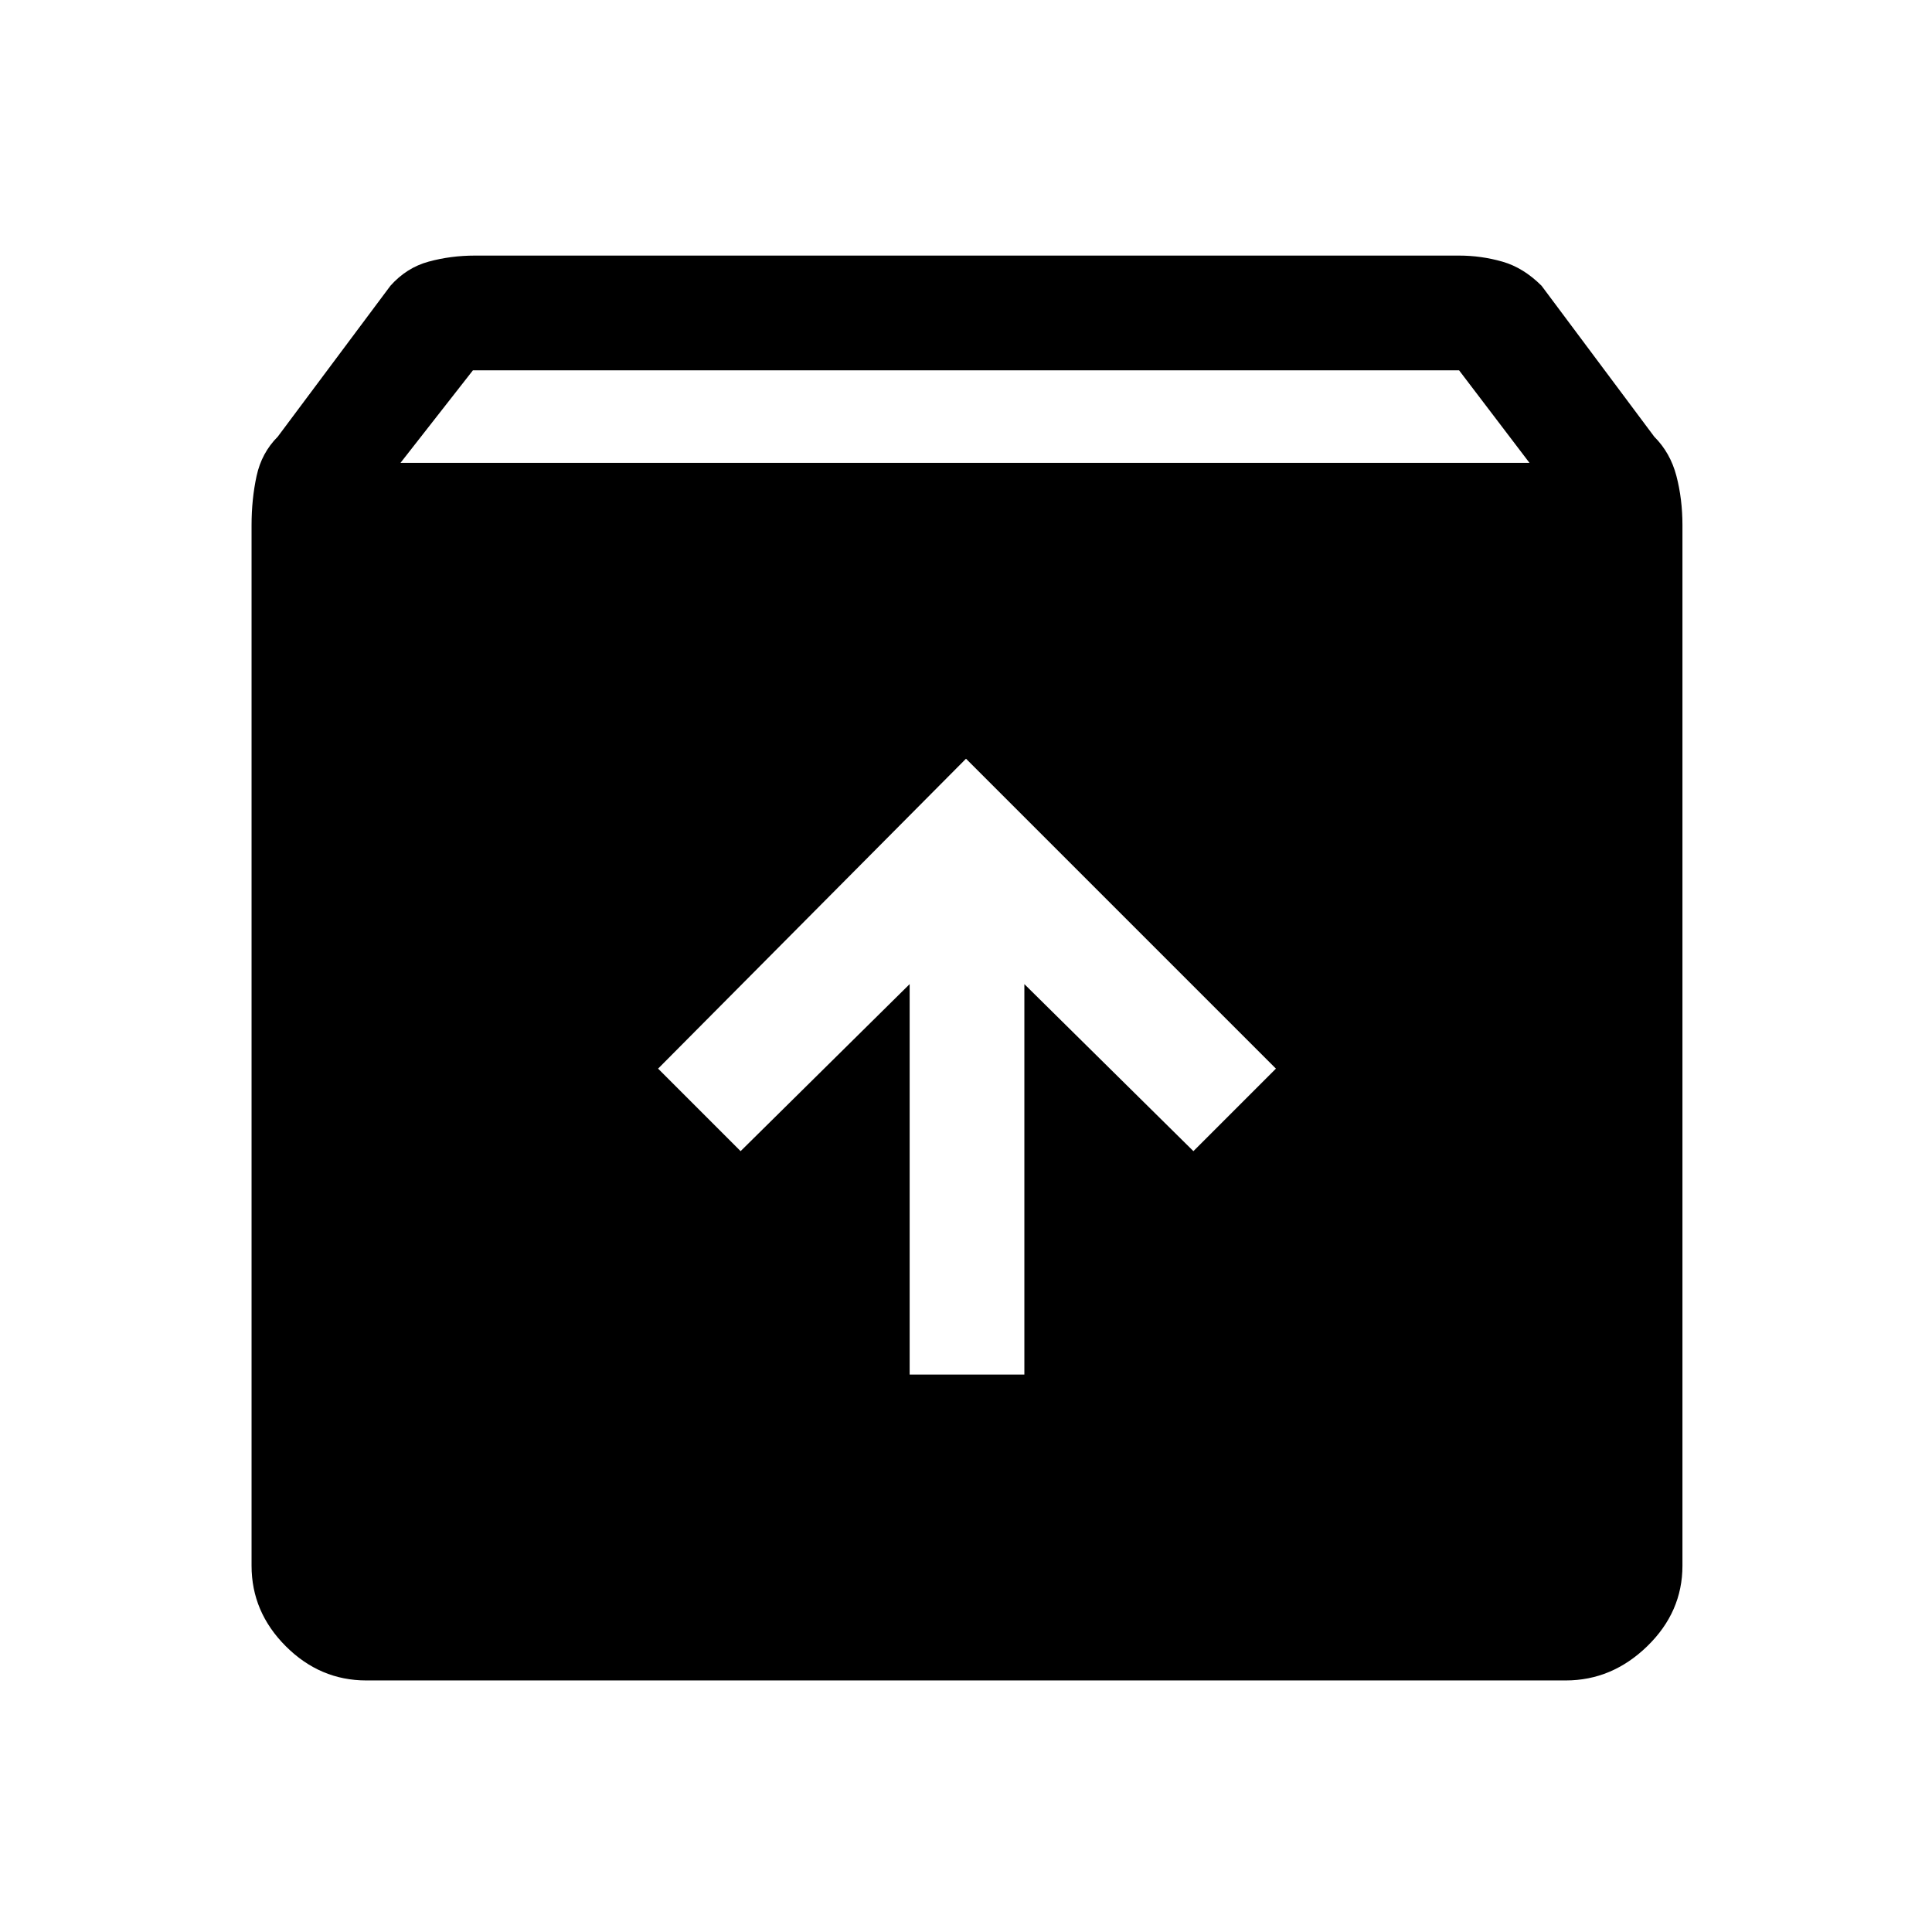 <svg xmlns="http://www.w3.org/2000/svg" height="48" width="48"><path d="M9.1 41.75Q7.95 41.75 7.1 40.9Q6.25 40.05 6.25 38.9V13.05Q6.25 12.4 6.375 11.825Q6.5 11.25 6.9 10.85L9.7 7.1Q10.1 6.65 10.65 6.5Q11.2 6.35 11.8 6.35H36.25Q36.8 6.35 37.325 6.5Q37.85 6.65 38.3 7.1L41.1 10.85Q41.5 11.25 41.65 11.825Q41.8 12.4 41.8 13.05V38.9Q41.8 40.05 40.925 40.9Q40.05 41.75 38.9 41.75ZM9.95 11.5H38L36.25 9.2H11.75ZM22.6 34.15H25.45V24.45L29.65 28.6L31.7 26.55L24 18.85L16.35 26.55L18.4 28.6L22.6 24.45Z"/></svg>